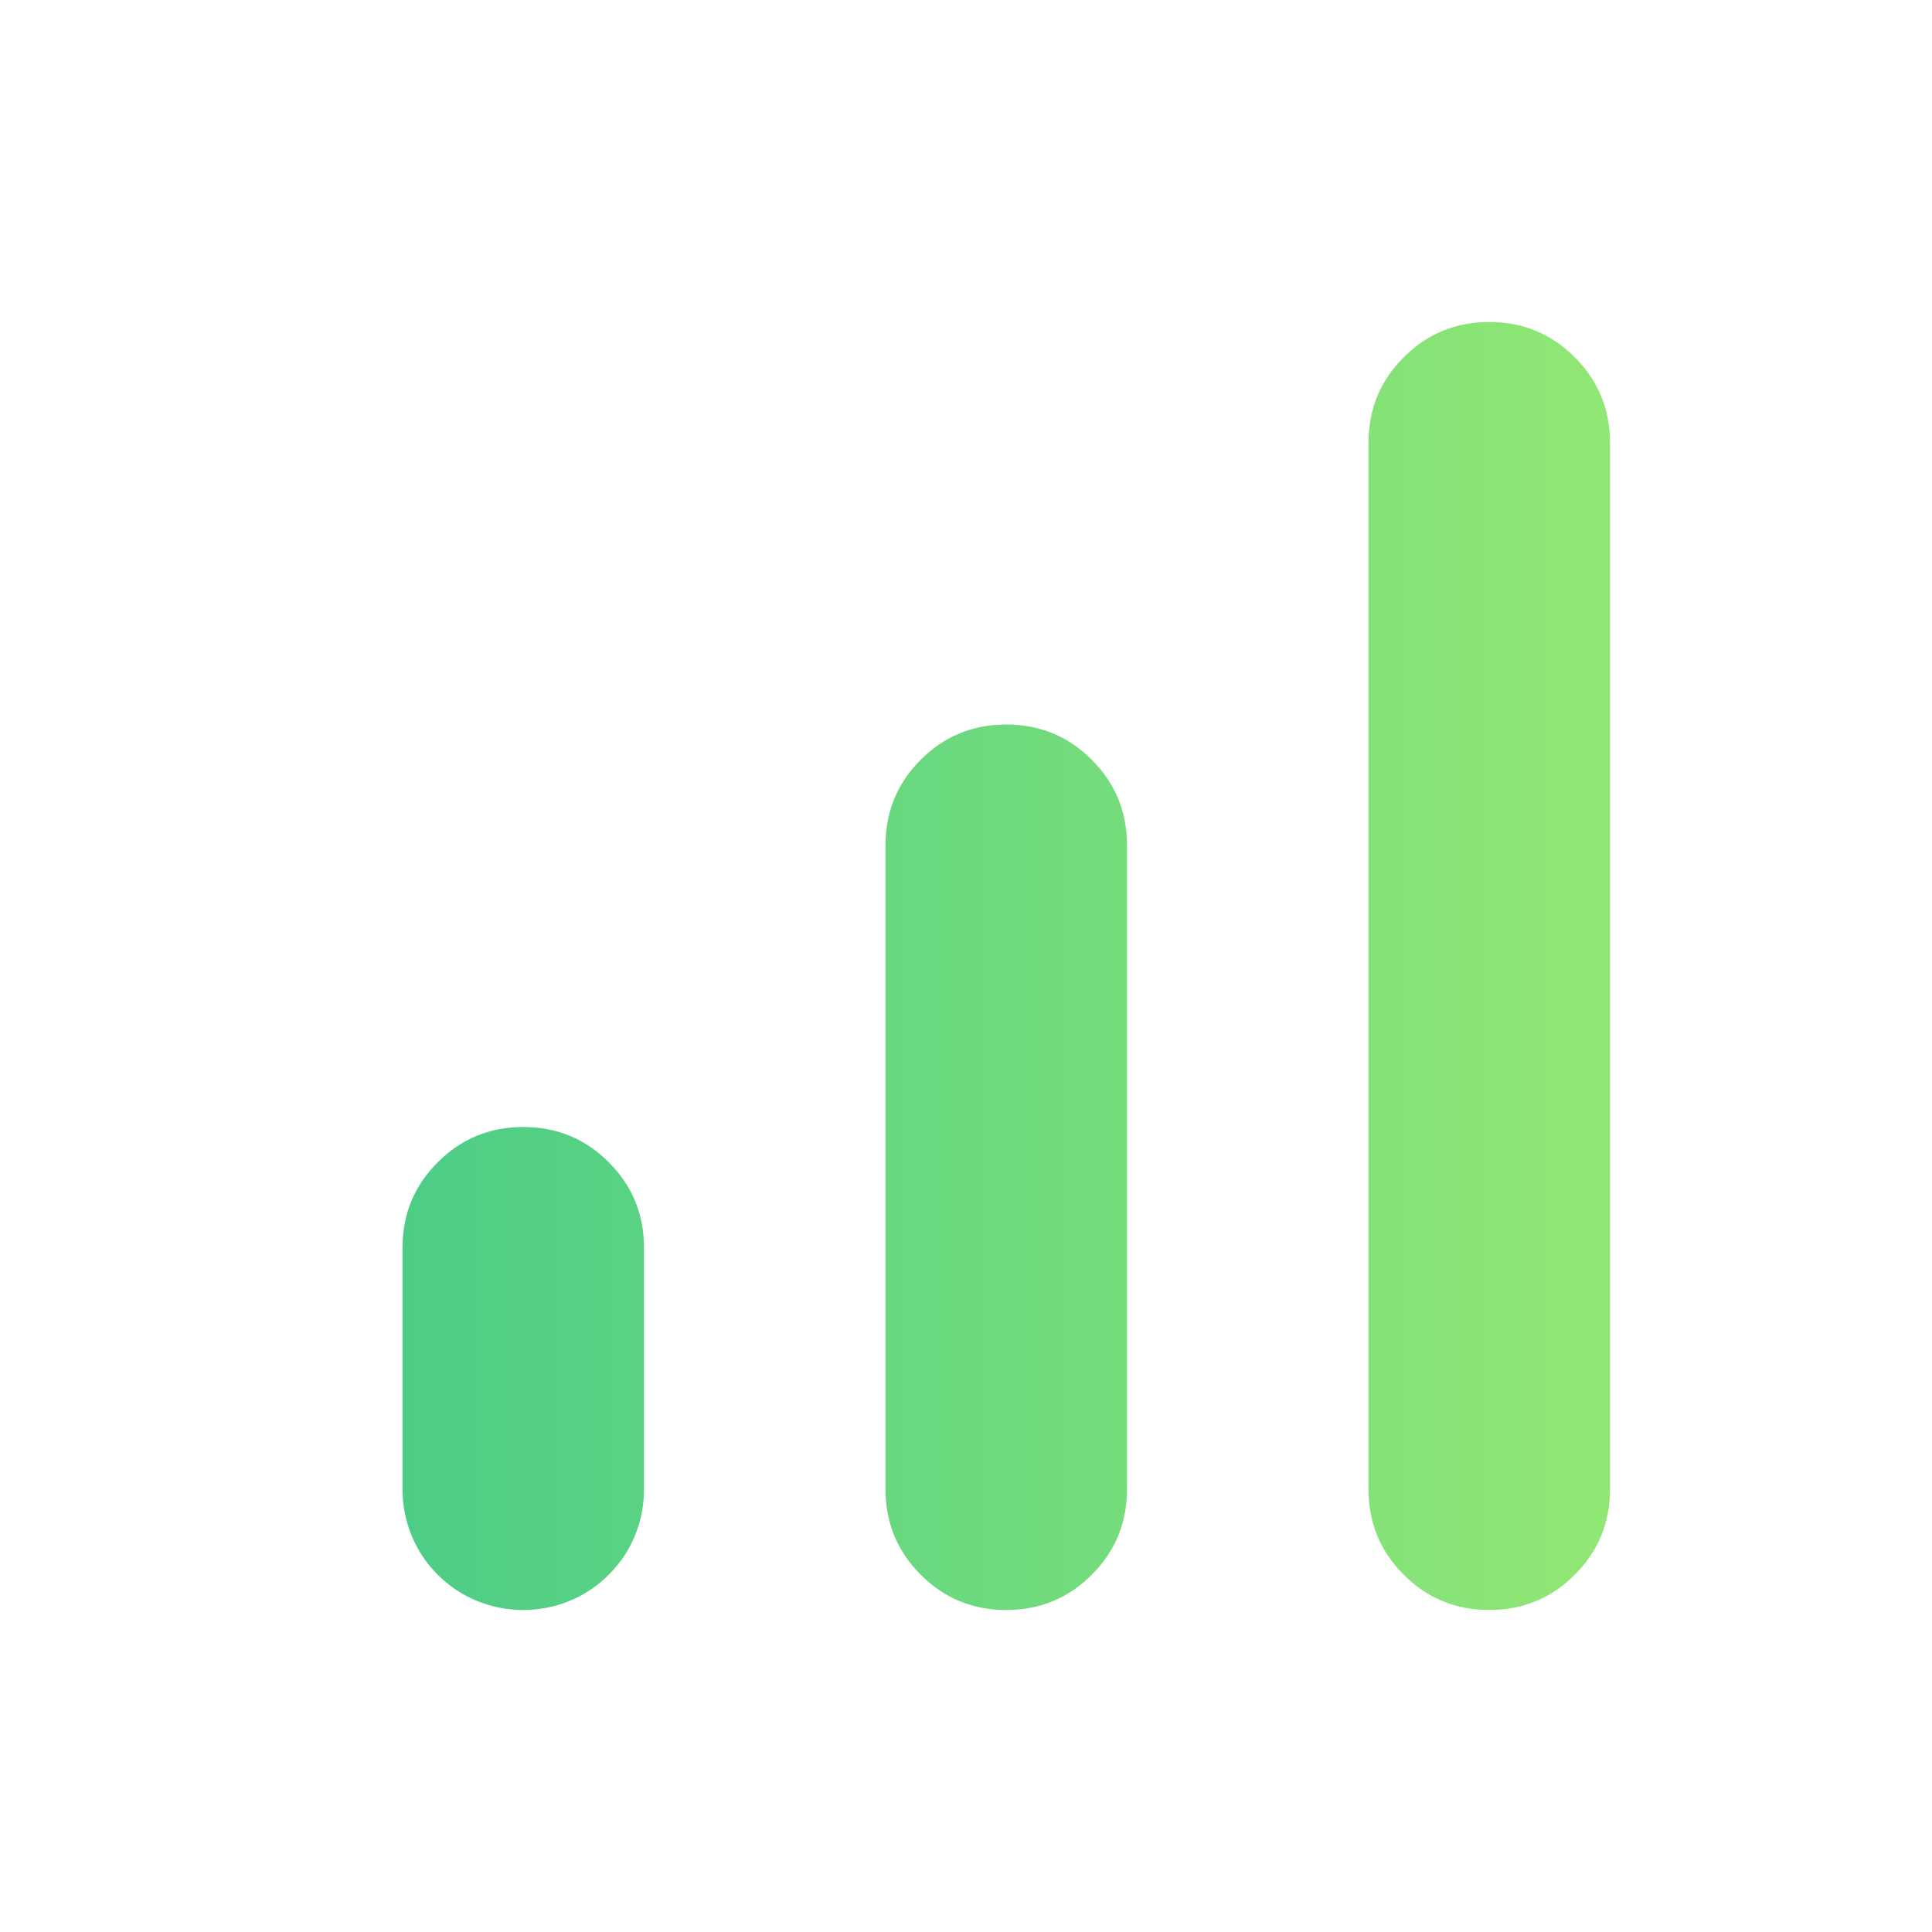 <svg width="24" height="24" viewBox="0 0 24 24" fill="none" xmlns="http://www.w3.org/2000/svg">
<mask id="mask0_40_438" style="mask-type:alpha" maskUnits="userSpaceOnUse" x="0" y="0" width="24" height="24">
<rect width="24" height="24" fill="url(#paint0_linear_40_438)"/>
</mask>
<g mask="url(#mask0_40_438)">
<path d="M18.5 20C18.083 20 17.729 19.854 17.438 19.562C17.146 19.271 17 18.917 17 18.5V5.5C17 5.083 17.146 4.729 17.438 4.438C17.729 4.146 18.083 4 18.5 4C18.917 4 19.271 4.146 19.562 4.438C19.854 4.729 20 5.083 20 5.5V18.5C20 18.917 19.854 19.271 19.562 19.562C19.271 19.854 18.917 20 18.5 20ZM6.5 20C6.3 20 6.108 19.962 5.925 19.887C5.742 19.812 5.579 19.704 5.438 19.562C5.296 19.421 5.188 19.258 5.113 19.075C5.038 18.892 5 18.7 5 18.5V15.5C5 15.083 5.146 14.729 5.438 14.438C5.729 14.146 6.083 14 6.5 14C6.917 14 7.271 14.146 7.562 14.438C7.854 14.729 8 15.083 8 15.5V18.5C8 18.7 7.963 18.892 7.888 19.075C7.813 19.258 7.704 19.421 7.562 19.562C7.421 19.704 7.258 19.812 7.075 19.887C6.892 19.962 6.7 20 6.5 20ZM12.5 20C12.083 20 11.729 19.854 11.438 19.562C11.146 19.271 11 18.917 11 18.5V10.5C11 10.083 11.146 9.729 11.438 9.438C11.729 9.146 12.083 9 12.5 9C12.917 9 13.271 9.146 13.562 9.438C13.854 9.729 14 10.083 14 10.5V18.5C14 18.917 13.854 19.271 13.562 19.562C13.271 19.854 12.917 20 12.5 20Z" fill="url(#paint1_linear_40_438)"/>
</g>
<defs>
<linearGradient id="paint0_linear_40_438" x1="-8.9407e-08" y1="12" x2="24" y2="12" gradientUnits="userSpaceOnUse">
<stop stop-color="#4CCD86"/>
<stop offset="1" stop-color="#91E774"/>
</linearGradient>
<linearGradient id="paint1_linear_40_438" x1="5" y1="12" x2="20" y2="12" gradientUnits="userSpaceOnUse">
<stop stop-color="#4CCD86"/>
<stop offset="1" stop-color="#91E774"/>
</linearGradient>
</defs>
</svg>
